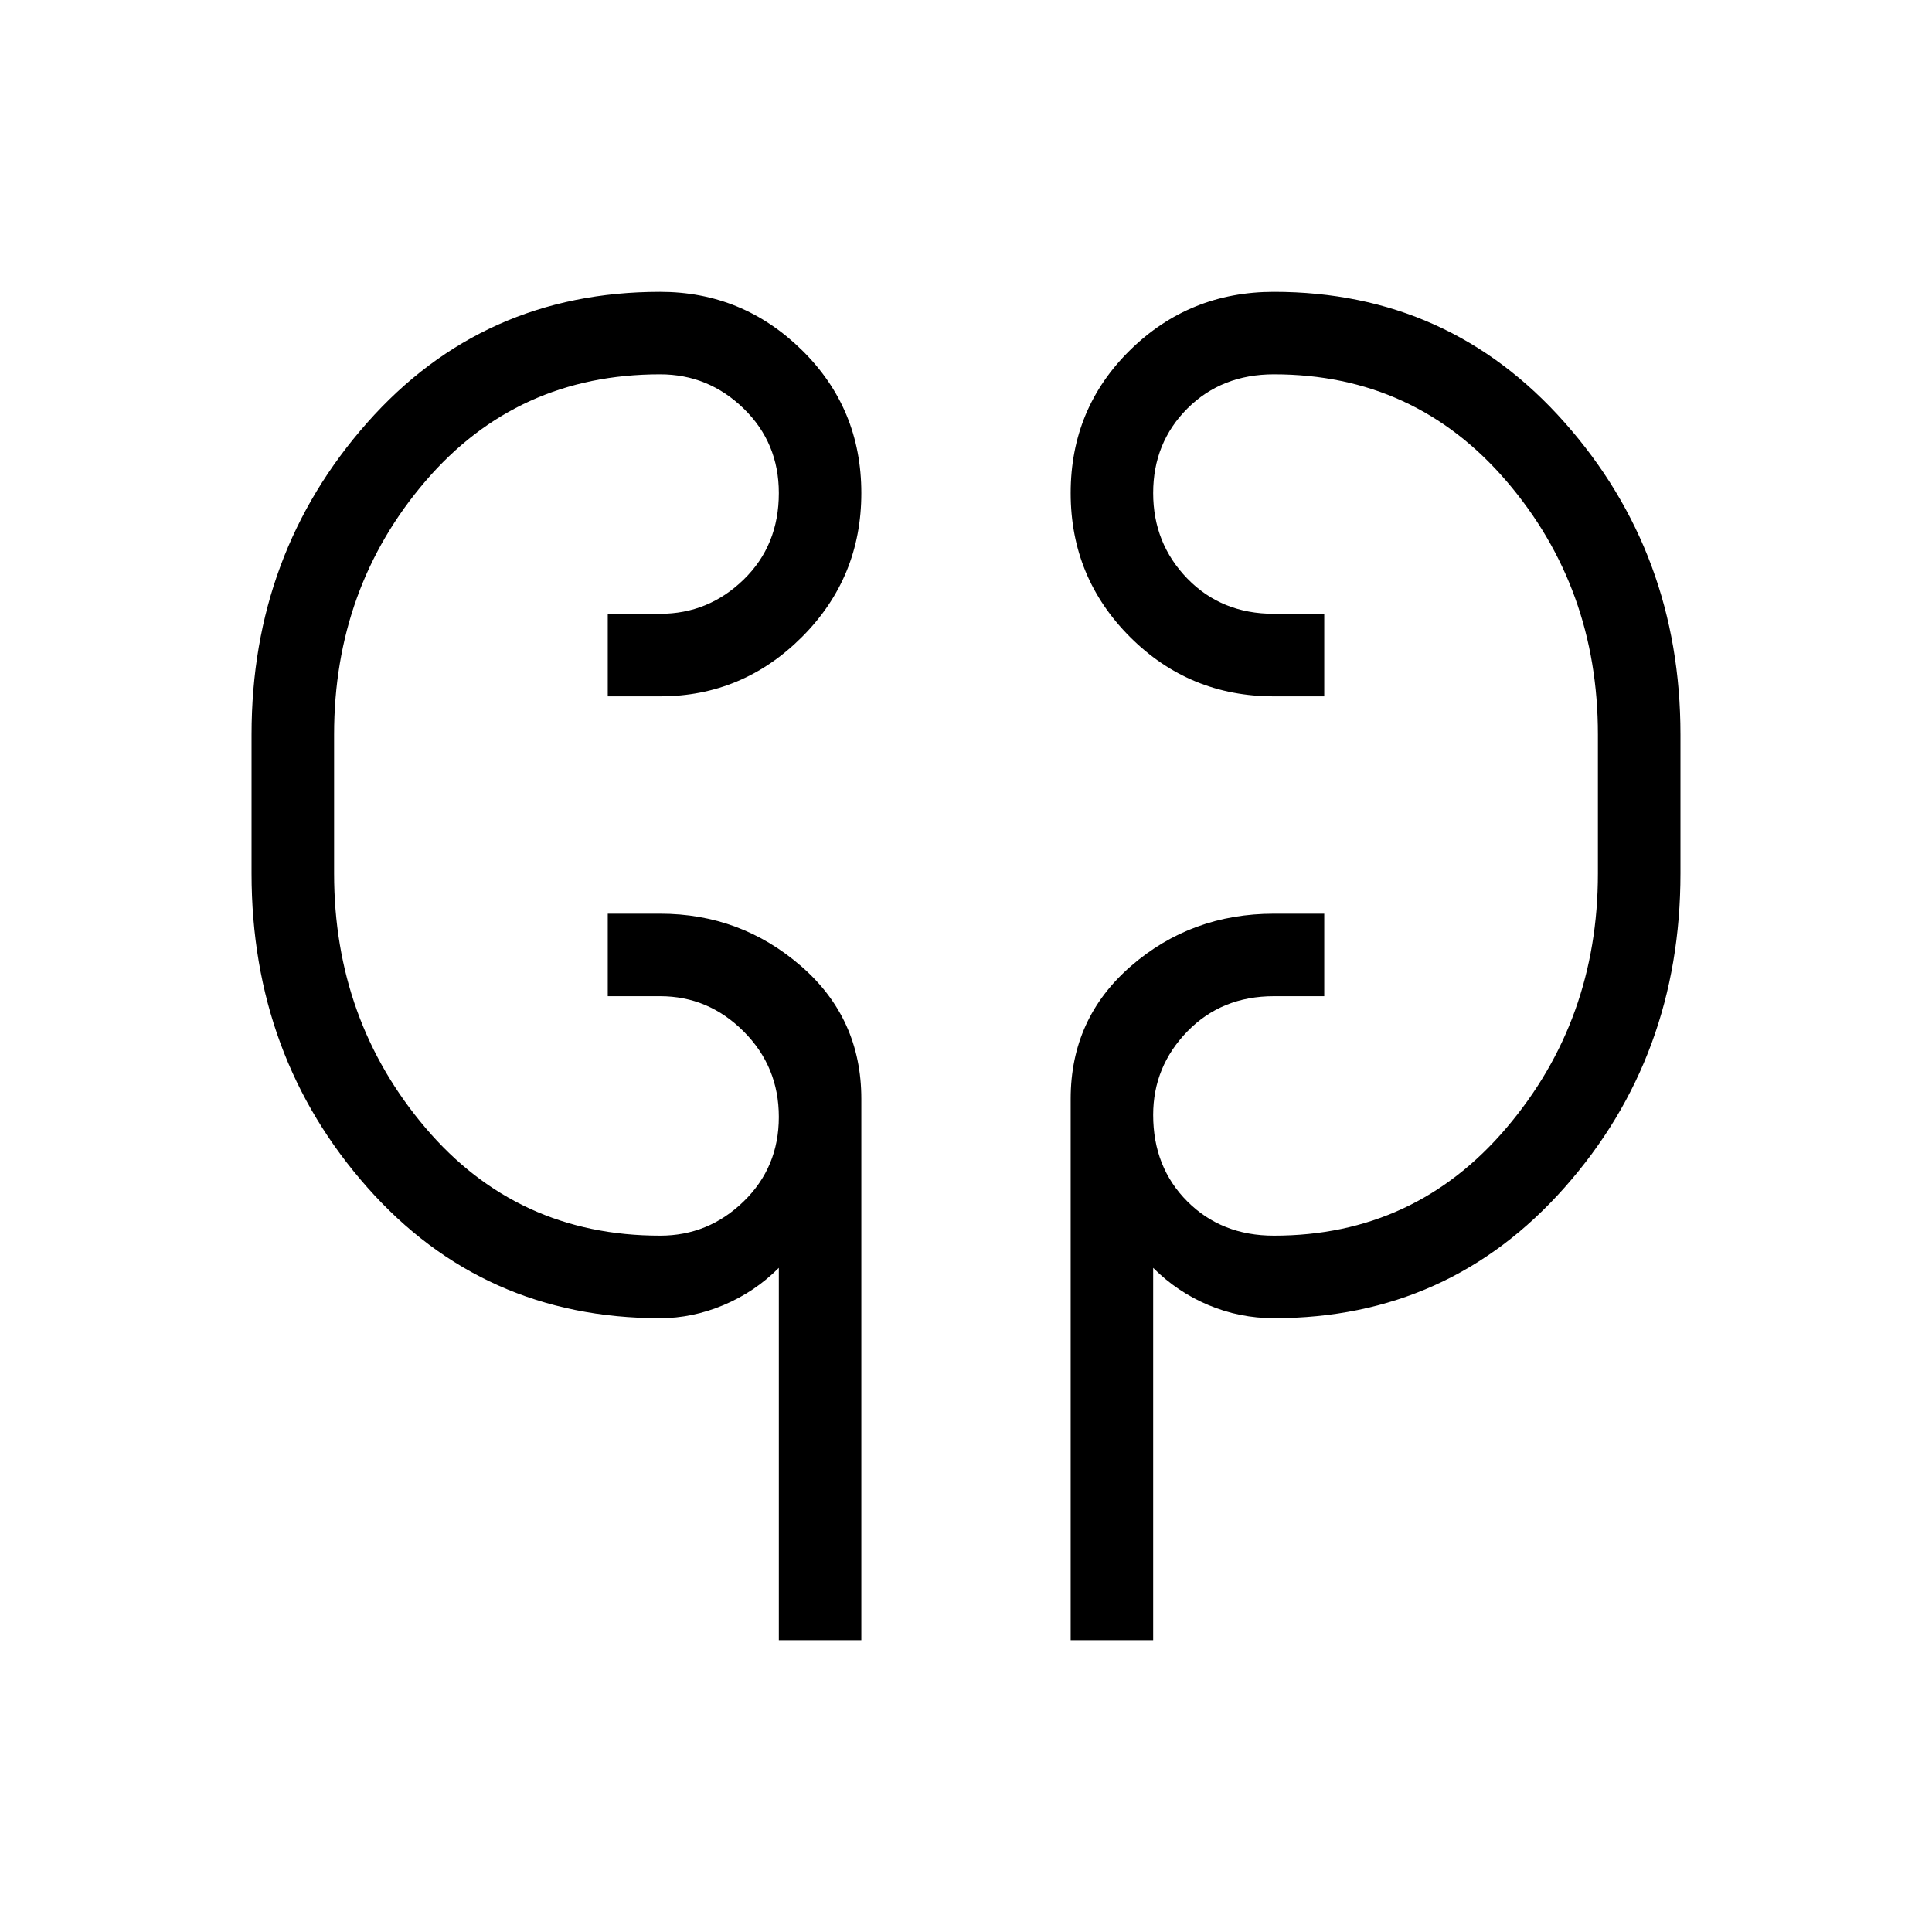 <svg xmlns="http://www.w3.org/2000/svg" height="40" width="40"><path d="M16.125 33.958V26.25q-.5.5-1.146.771-.646.271-1.312.271-3.667 0-6.063-2.709-2.396-2.708-2.396-6.5v-2.875q0-3.75 2.396-6.458t6.063-2.708q1.708 0 2.937 1.208 1.229 1.208 1.229 2.958 0 1.75-1.229 2.98-1.229 1.229-2.937 1.229h-1.084v-1.709h1.084q1 0 1.729-.708.729-.708.729-1.792 0-1.041-.729-1.75-.729-.708-1.729-.708-2.959 0-4.855 2.208-1.895 2.209-1.895 5.25v2.875q0 3.042 1.895 5.271 1.896 2.229 4.855 2.229 1 0 1.729-.708.729-.708.729-1.75t-.729-1.771q-.729-.729-1.729-.729h-1.084v-1.708h1.084q1.666 0 2.916 1.083t1.25 2.75v11.208Zm6.042 0V22.75q0-1.667 1.25-2.75t2.958-1.083h1.042v1.708h-1.042q-1.083 0-1.792.729-.708.729-.708 1.729 0 1.084.708 1.792.709.708 1.792.708 2.917 0 4.812-2.229 1.896-2.229 1.896-5.271v-2.875q0-3.041-1.896-5.25-1.895-2.208-4.812-2.208-1.083 0-1.792.708-.708.709-.708 1.75 0 1.042.708 1.771.709.729 1.792.729h1.042v1.709h-1.042q-1.75 0-2.979-1.229-1.229-1.23-1.229-2.98t1.229-2.958q1.229-1.208 2.979-1.208 3.625 0 6.021 2.708t2.396 6.458v2.875q0 3.792-2.396 6.5-2.396 2.709-6.021 2.709-.708 0-1.354-.271-.646-.271-1.146-.771v7.708ZM6.917 17.75v-2.167Zm26.166-2.167v2.5Z"/></svg>